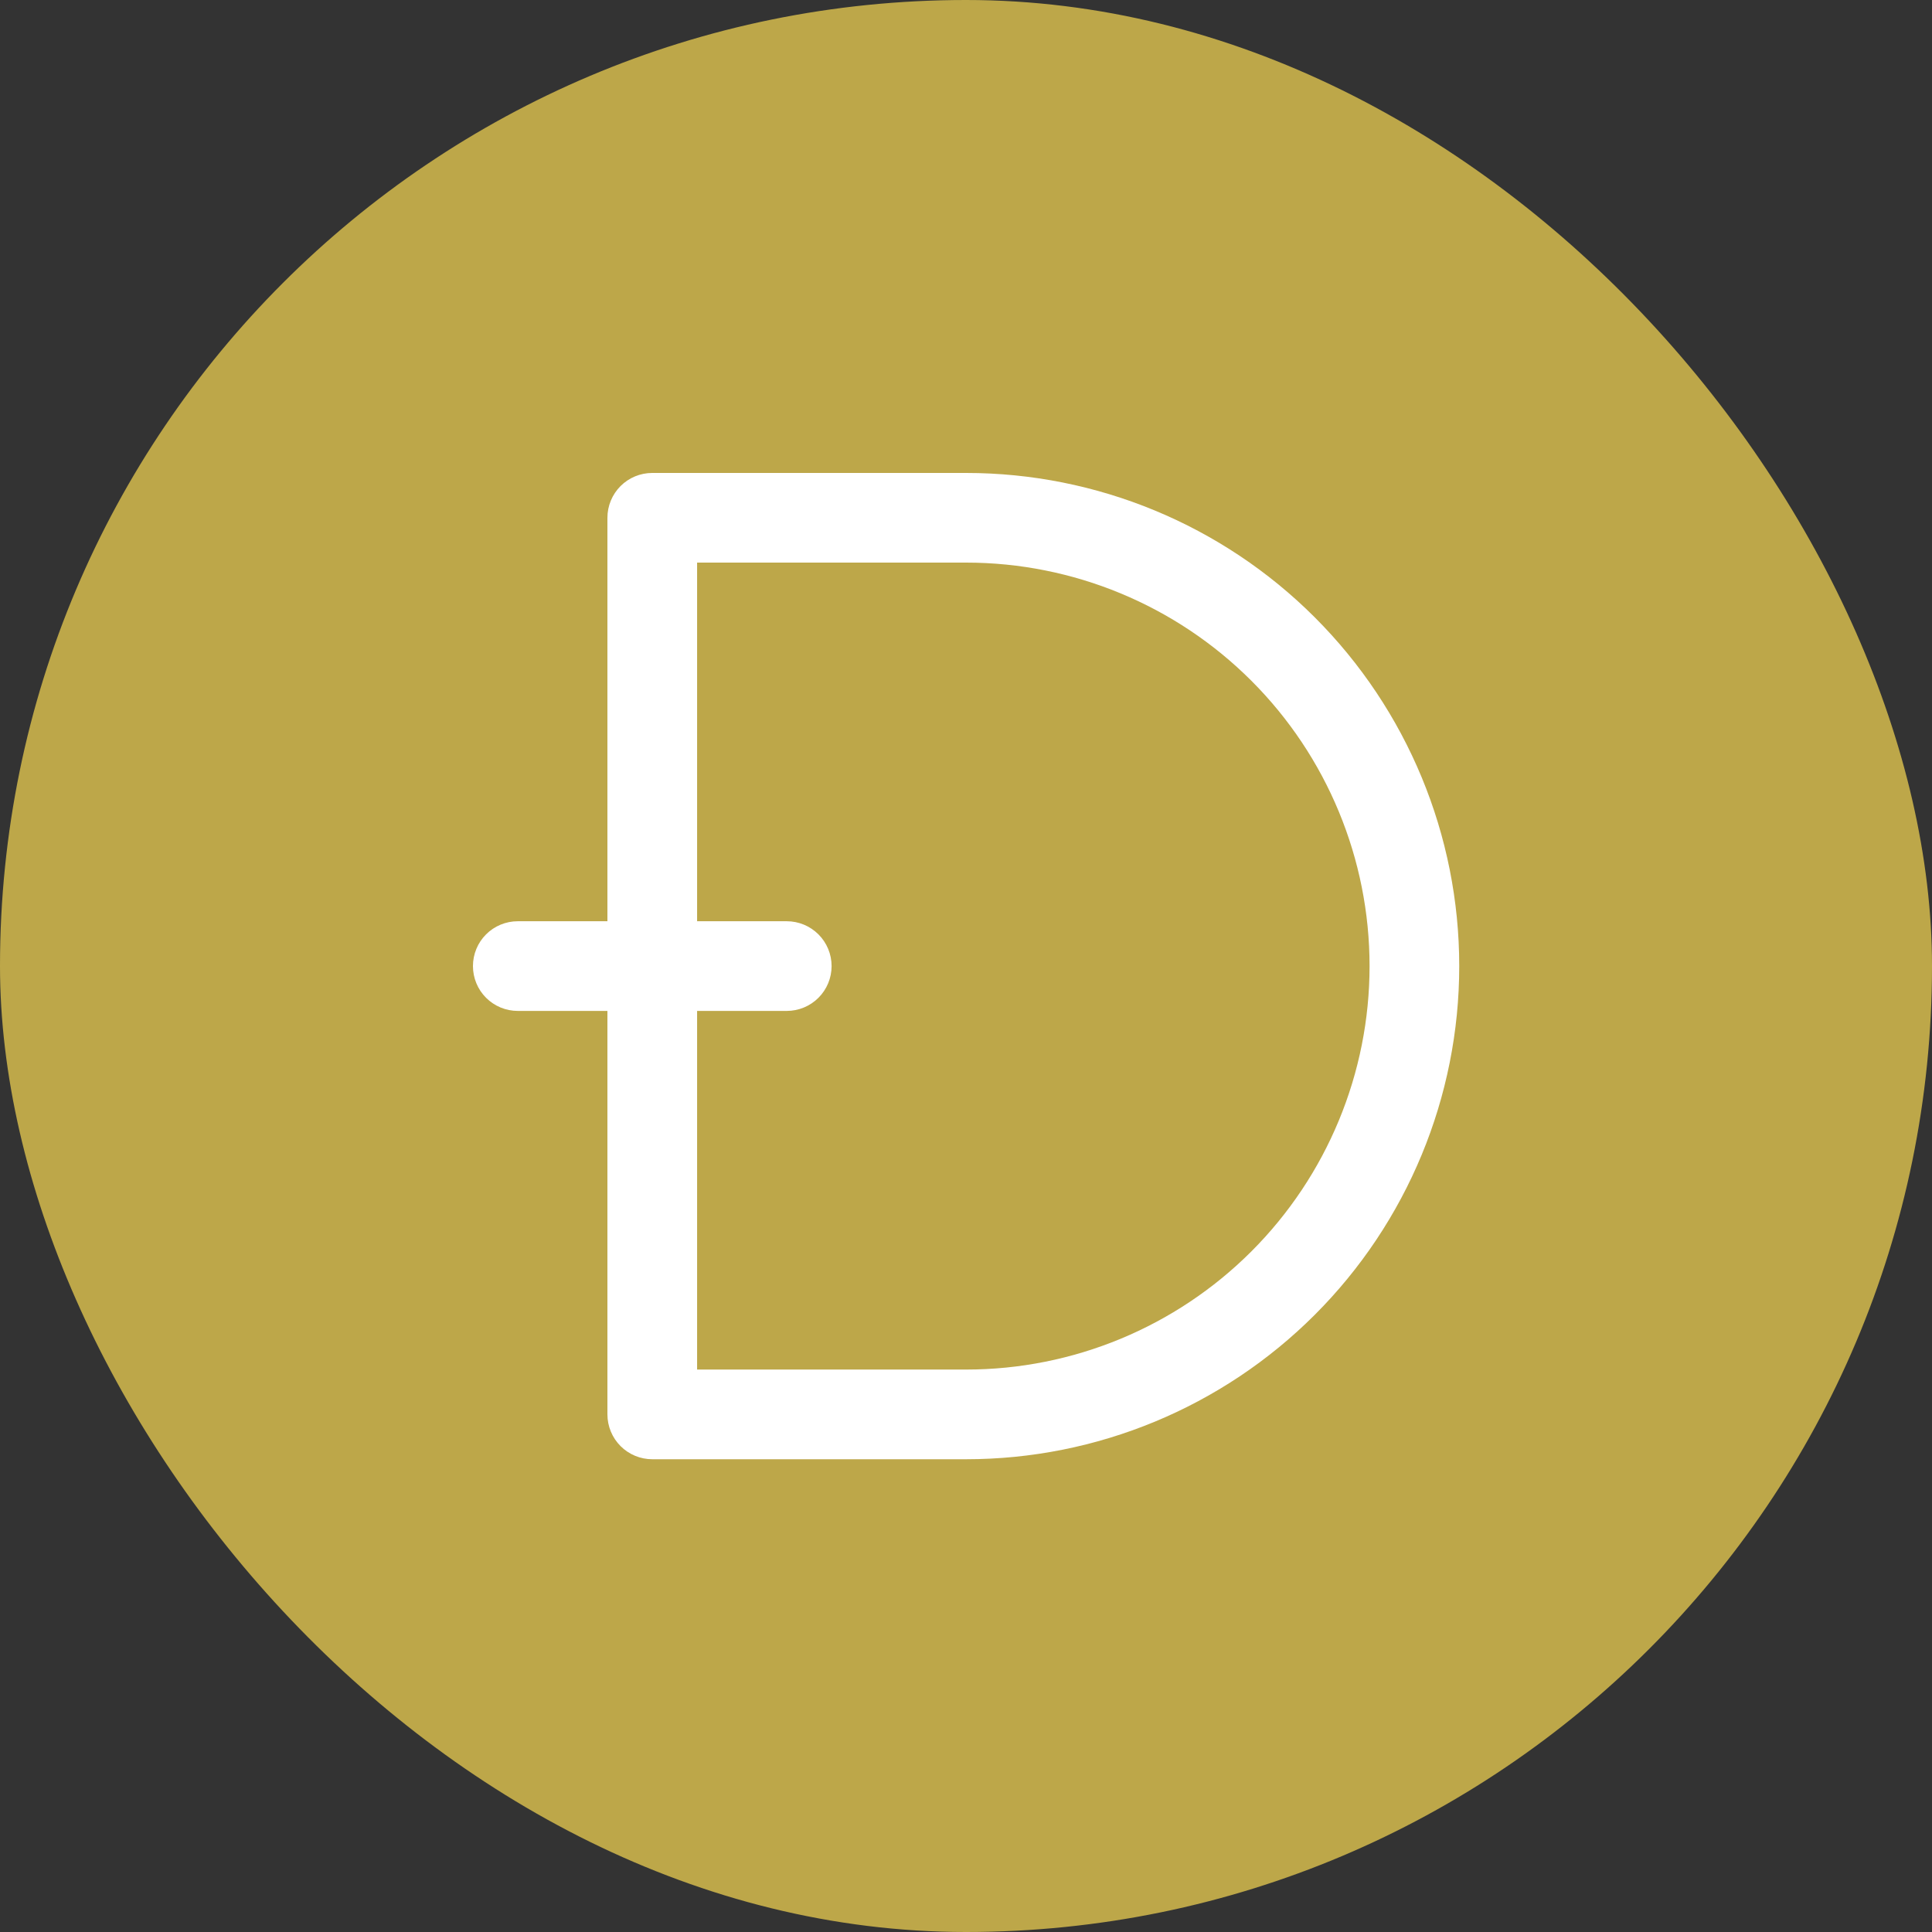 <svg width="60" height="60" viewBox="0 0 60 60" fill="none" xmlns="http://www.w3.org/2000/svg">
<rect x="0" y="0" width="60" height="60" fill="#333333" stroke="none"/>
<rect width="60" height="60" rx="30" fill="#BDA749"/>
<path d="M30.003 14.688H20.257C19.887 14.688 19.533 14.834 19.272 15.095C19.011 15.356 18.864 15.71 18.864 16.08V28.61H16.08C15.71 28.61 15.356 28.757 15.095 29.018C14.834 29.279 14.688 29.633 14.688 30.003C14.688 30.372 14.834 30.726 15.095 30.987C15.356 31.248 15.71 31.395 16.08 31.395H18.864V43.925C18.864 44.294 19.011 44.649 19.272 44.91C19.533 45.171 19.887 45.318 20.257 45.318H30.003C34.064 45.318 37.96 43.704 40.832 40.832C43.704 37.96 45.318 34.064 45.318 30.003C45.318 25.941 43.704 22.045 40.832 19.173C37.96 16.301 34.064 14.688 30.003 14.688ZM30.003 42.533H21.649V31.395H24.433C24.803 31.395 25.157 31.248 25.418 30.987C25.679 30.726 25.826 30.372 25.826 30.003C25.826 29.633 25.679 29.279 25.418 29.018C25.157 28.757 24.803 28.61 24.433 28.61H21.649V17.472H30.003C33.326 17.472 36.513 18.792 38.863 21.142C41.213 23.492 42.533 26.679 42.533 30.003C42.533 33.326 41.213 36.513 38.863 38.863C36.513 41.213 33.326 42.533 30.003 42.533Z" fill="white"/>
</svg>
